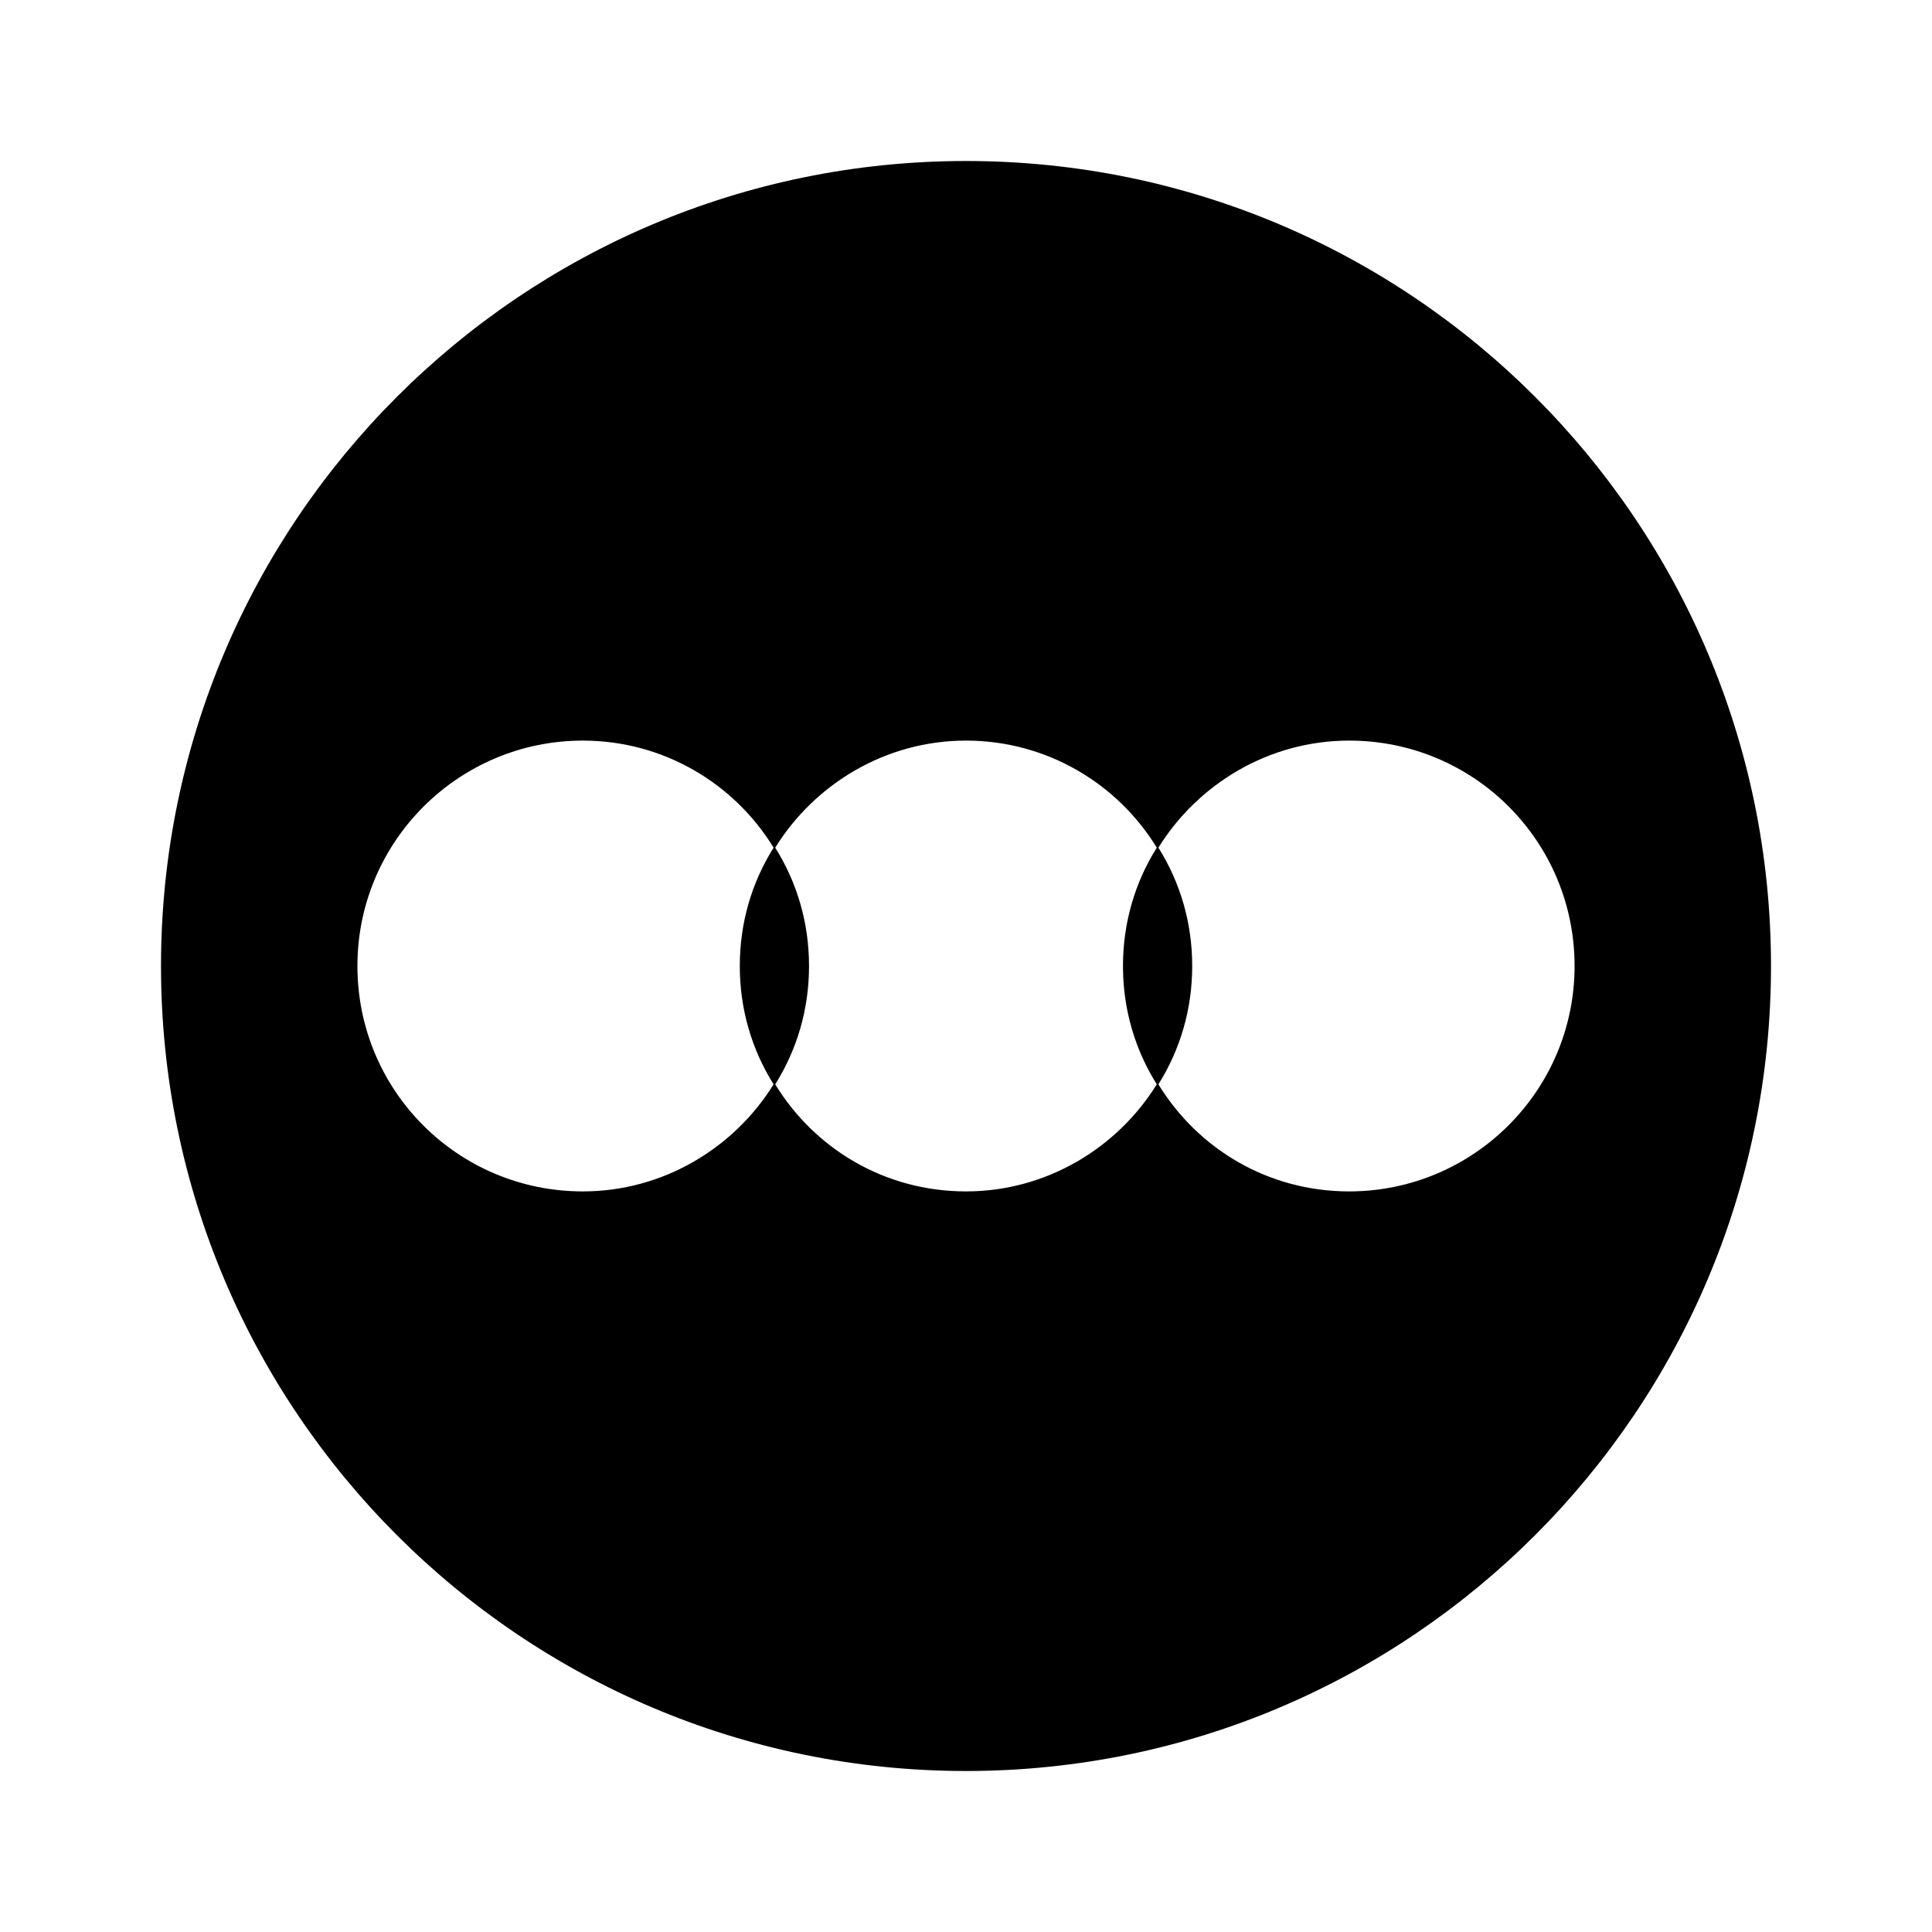 <svg xmlns="http://www.w3.org/2000/svg" width="24" height="24"><!--Boxicons v3.0 https://boxicons.com | License  https://docs.boxicons.com/free--><path d="M12 2C6.48 2 2 6.48 2 12s4.48 10 10 10 10-4.48 10-10S17.52 2 12 2M7.24 14.8c-1.55 0-2.8-1.25-2.8-2.8s1.26-2.8 2.8-2.8c1 0 1.88.53 2.37 1.33-.27.43-.42.93-.42 1.47s.15 1.04.42 1.47c-.49.79-1.37 1.33-2.37 1.33m4.76 0c-1.01 0-1.88-.53-2.37-1.33.27-.43.42-.93.42-1.47s-.15-1.04-.42-1.47C10.12 9.74 11 9.2 12 9.2s1.88.53 2.37 1.33c-.27.43-.42.93-.42 1.47s.15 1.04.42 1.47c-.49.79-1.37 1.33-2.37 1.33m4.76 0c-1.01 0-1.88-.53-2.37-1.33.27-.43.42-.93.42-1.47s-.15-1.04-.42-1.47c.49-.79 1.37-1.33 2.37-1.33 1.55 0 2.8 1.25 2.8 2.8s-1.26 2.8-2.8 2.8" class="b"/></svg>